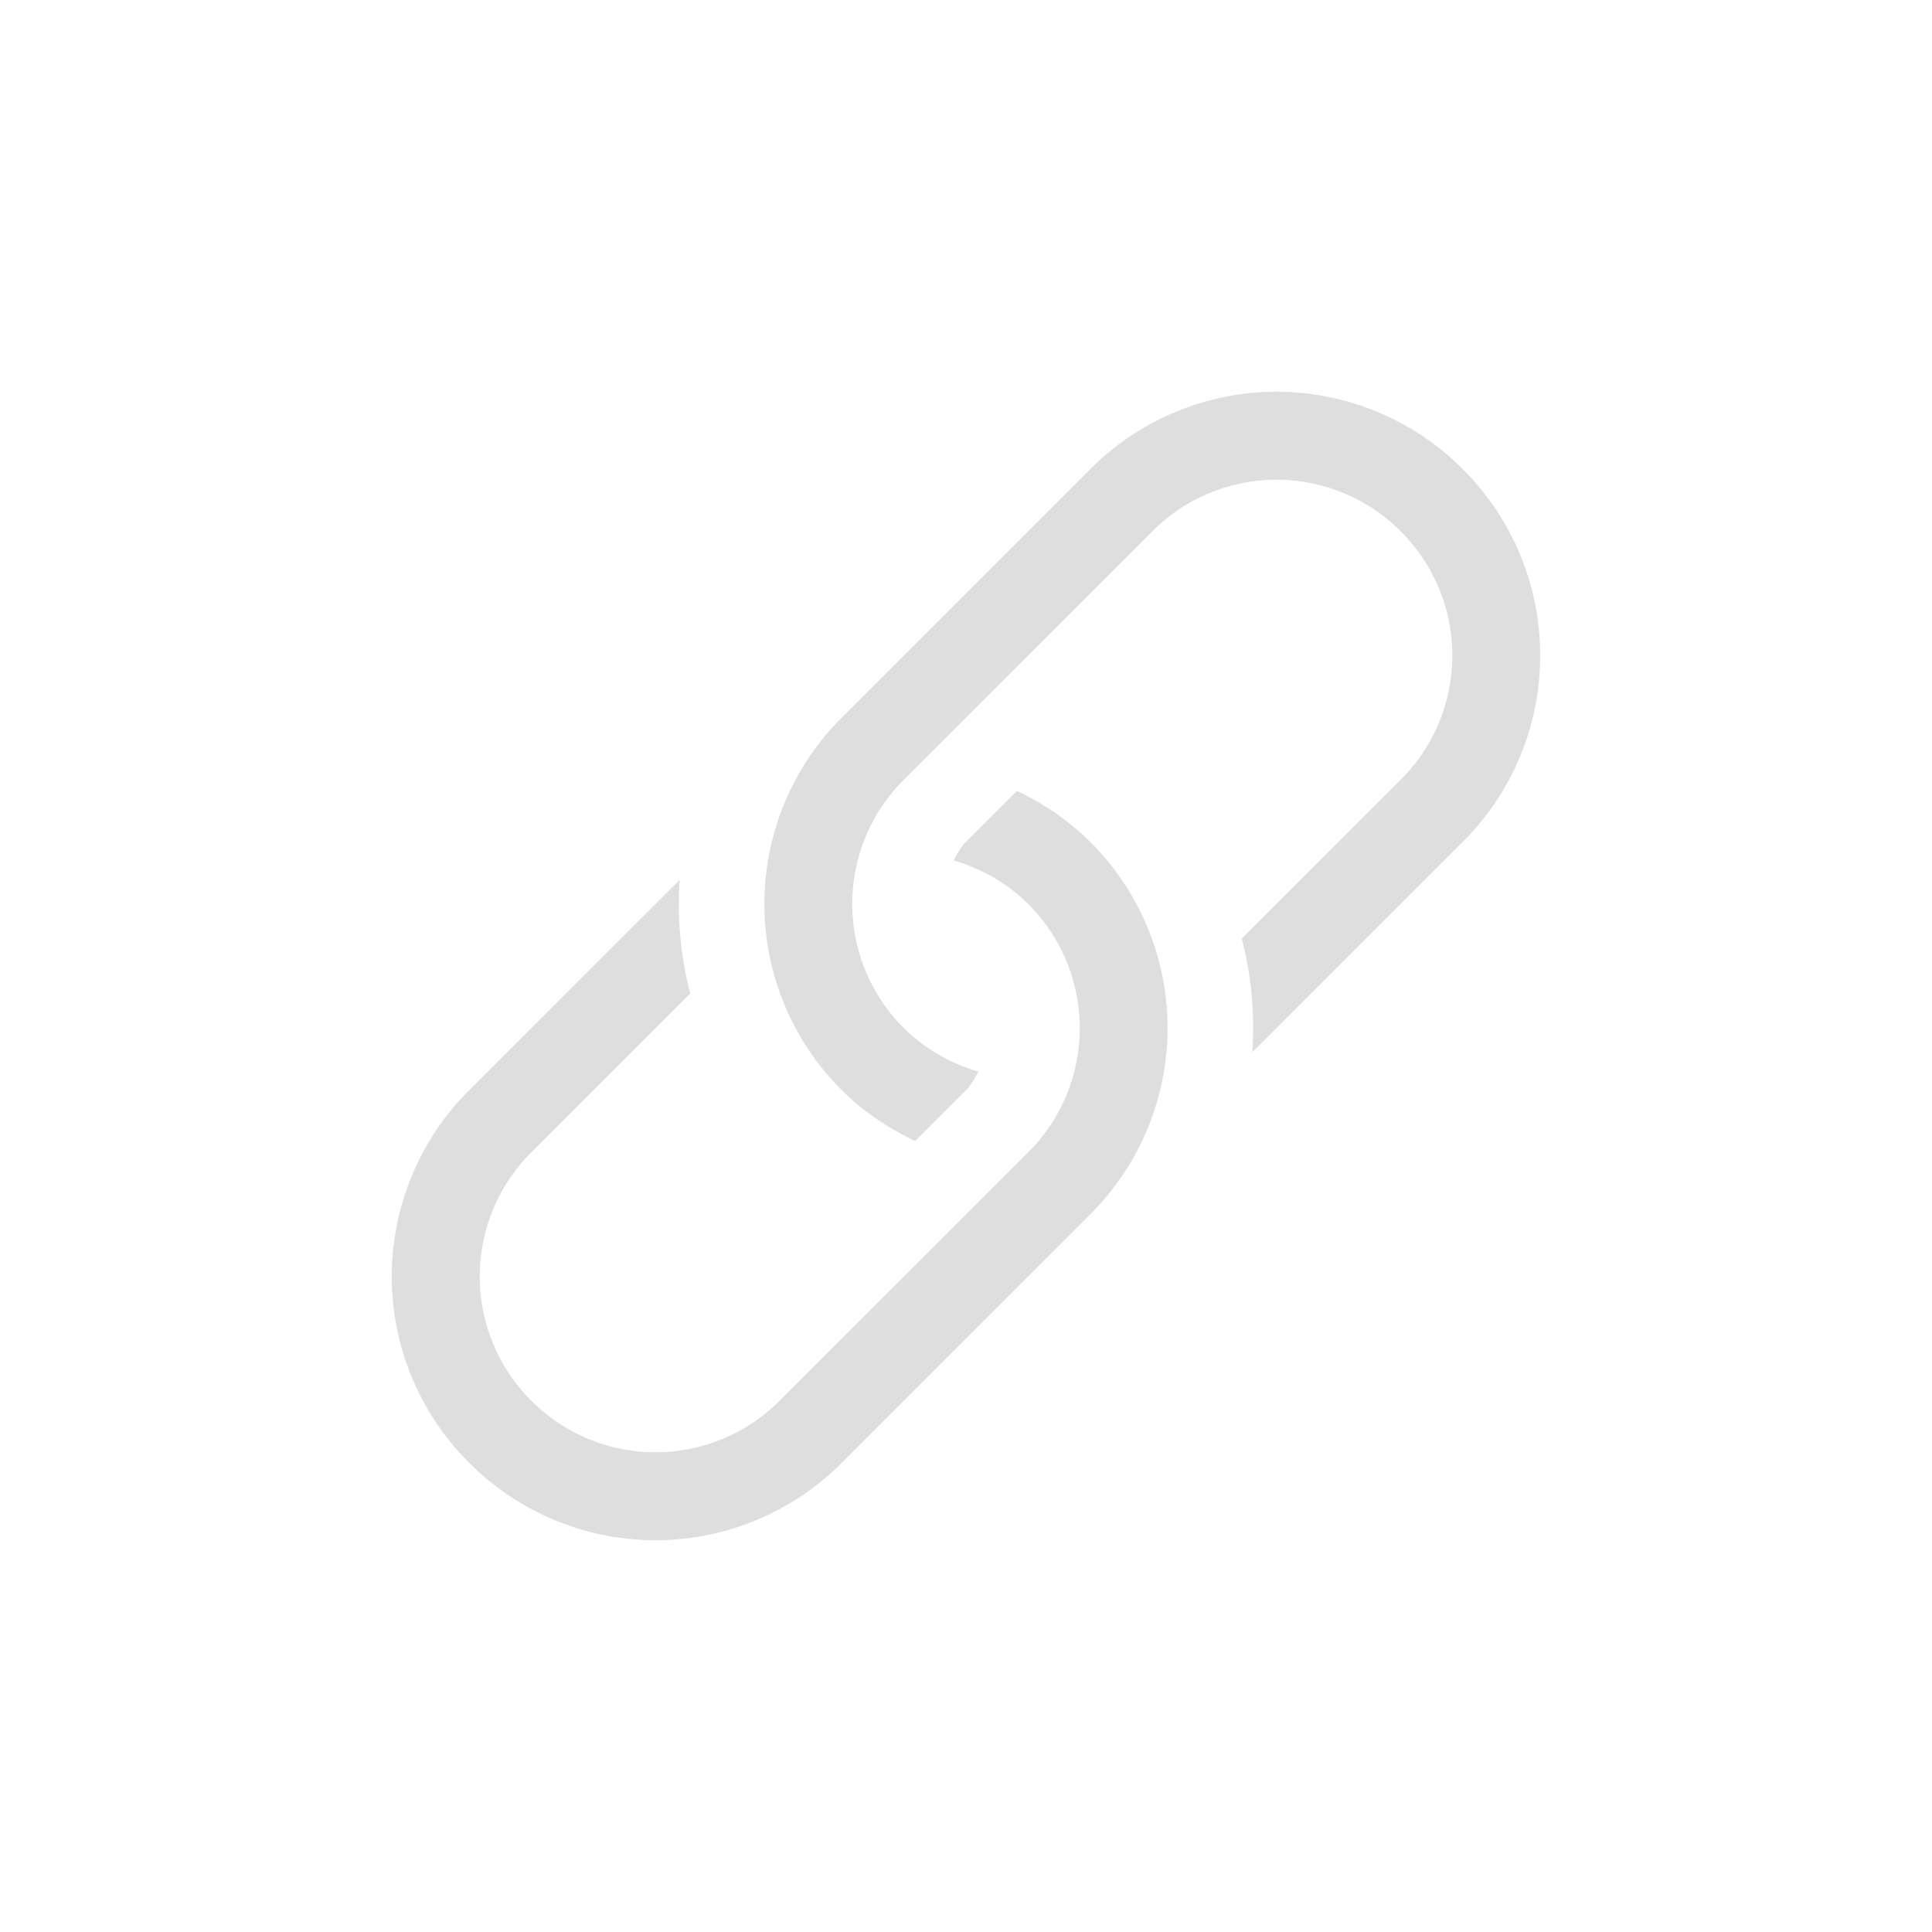 <svg xmlns="http://www.w3.org/2000/svg" width="16" height="16" viewBox="-3 -3 22 22">
<style id="current-color-scheme" type="text/css">
.ColorScheme-Contrast{color:#dedede}
</style>
<path d="M2.343 9.414a2.993 2.993 0 0 0 0 4.243 2.993 2.993 0 0 0 4.243 0l2.828-2.829a2.993 2.993 0 0 0 0-4.242 3 3 0 0 0-.835-.58L8 6.587c-.064.063-.099.139-.142.21.31.093.604.251.85.497a1.996 1.996 0 0 1 0 2.828l-2.83 2.828a1.996 1.996 0 0 1-2.828 0 1.996 1.996 0 0 1 0-2.828l1.81-1.81a4 4 0 0 1-.12-1.293zm4.243-4.243a2.993 2.993 0 0 0 0 4.243c.25.25.535.435.835.579L8 9.414c.064-.064.099-.14.142-.211a2 2 0 0 1-.85-.496 1.996 1.996 0 0 1 0-2.828l2.83-2.829a1.996 1.996 0 0 1 2.828 0 1.996 1.996 0 0 1 0 2.829l-1.81 1.809q.166.638.12 1.294l2.397-2.396a2.993 2.993 0 0 0 0-4.243 2.993 2.993 0 0 0-4.243 0z" class="ColorScheme-Contrast" style="fill:currentColor"/>
</svg>
